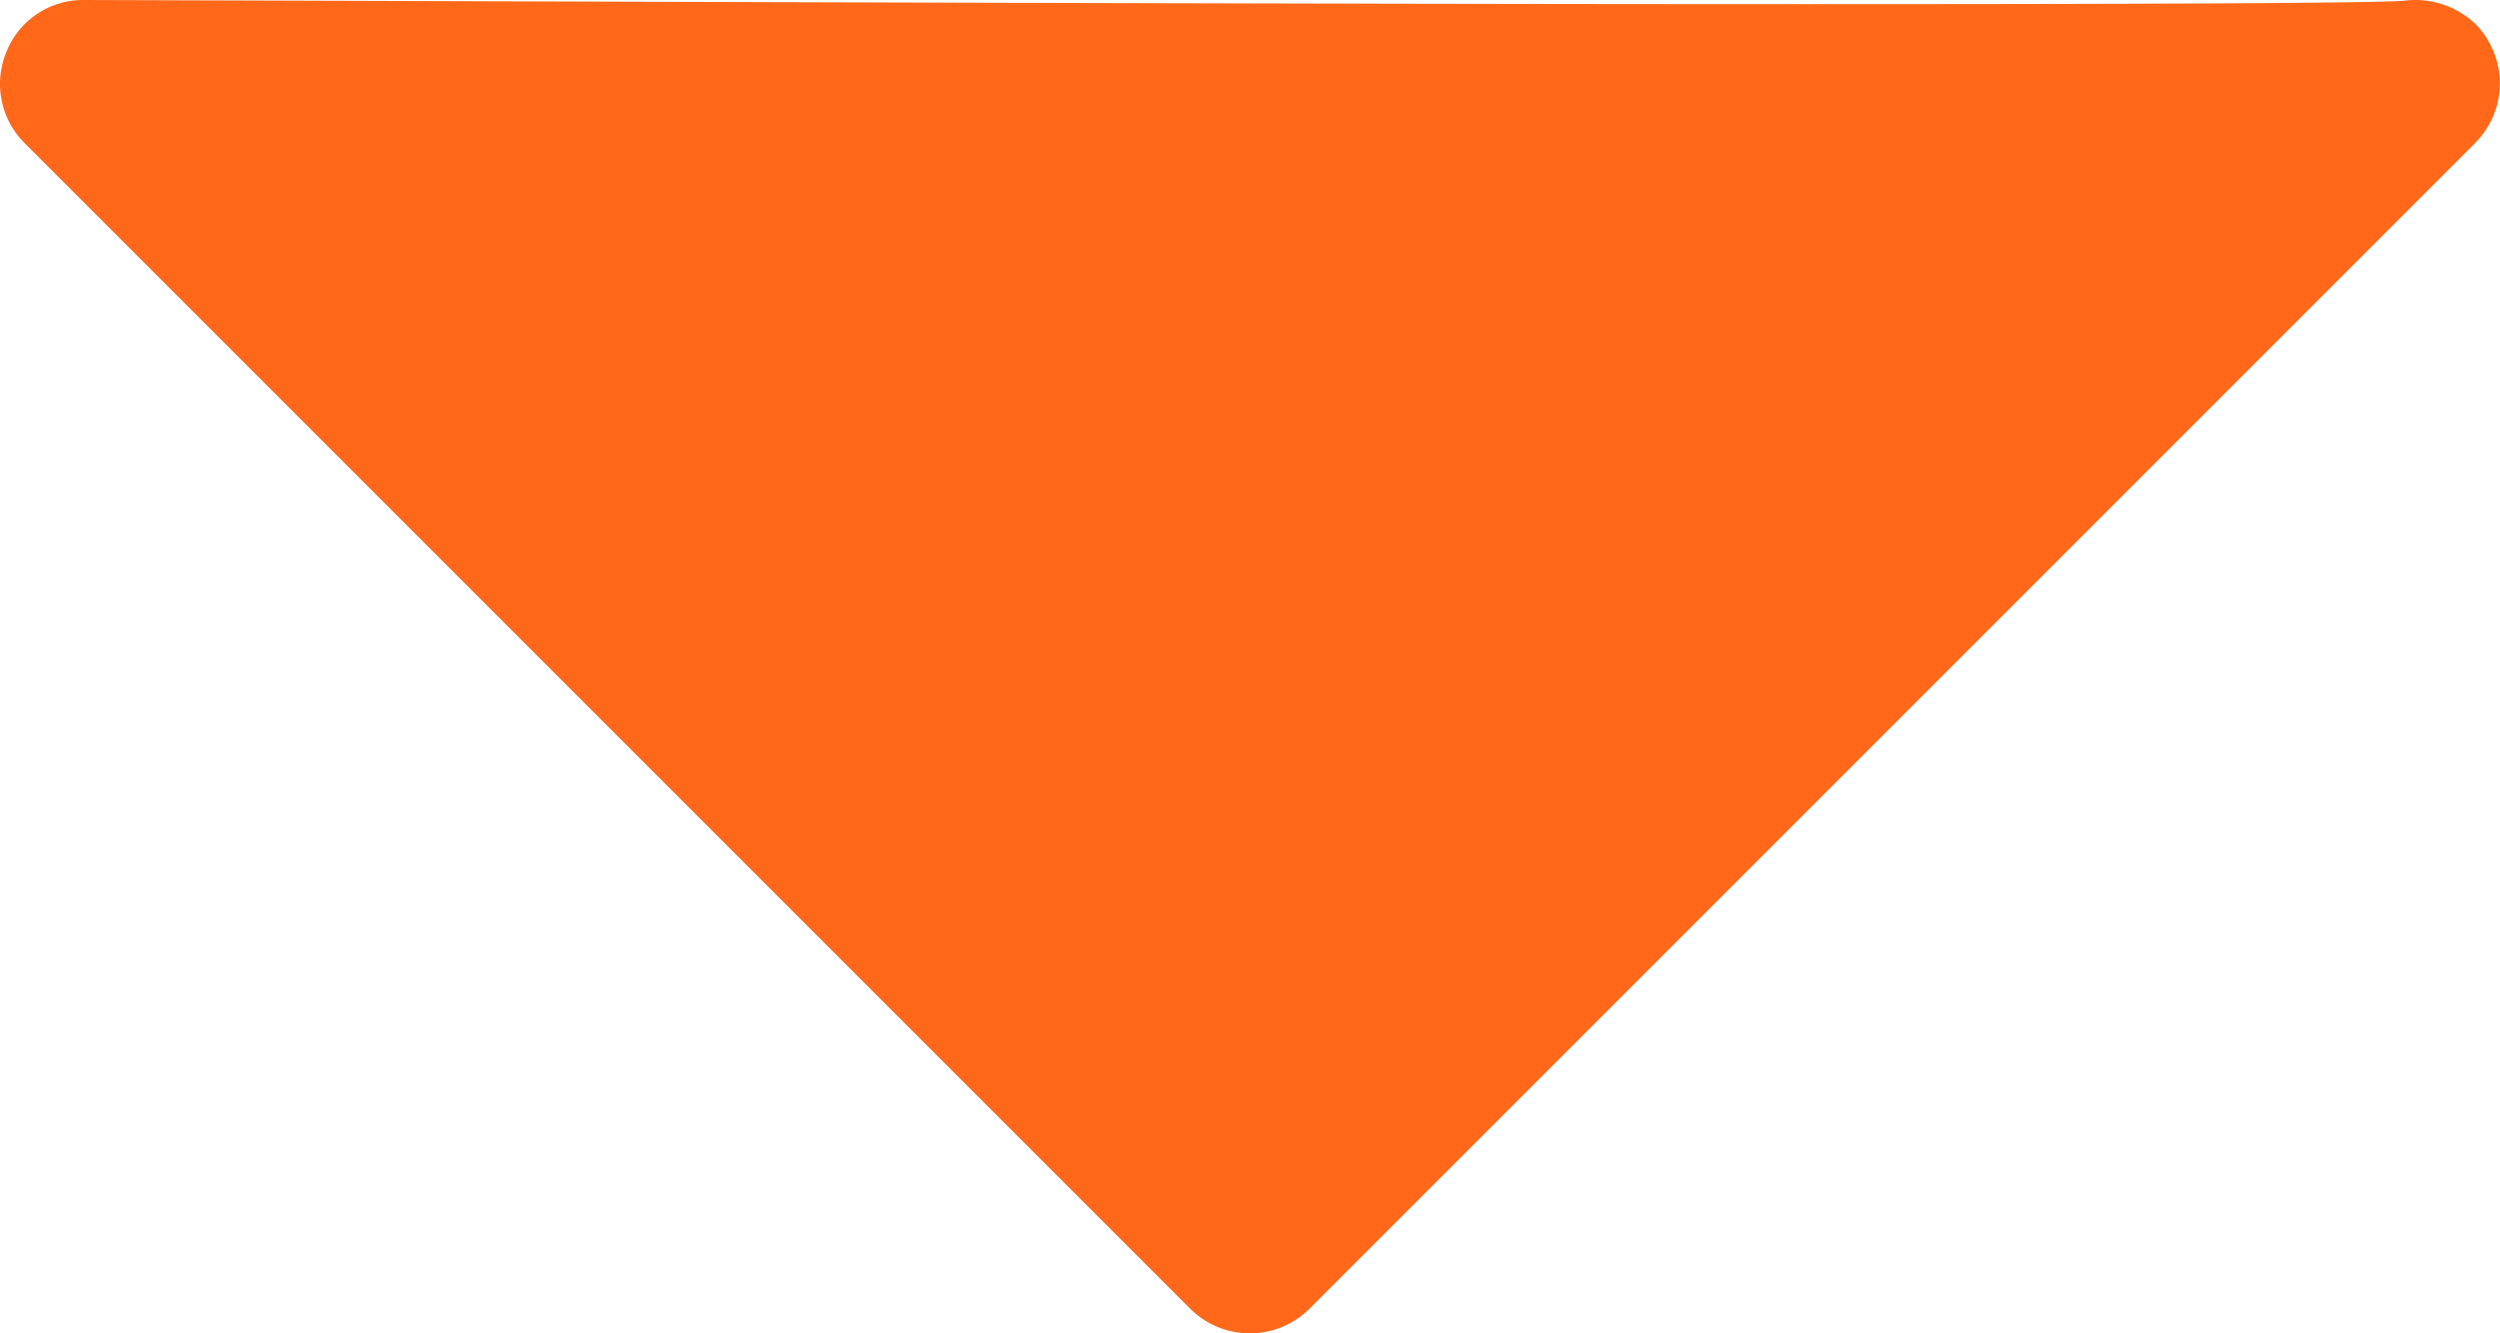 <svg width="15" height="8" fill="none" xmlns="http://www.w3.org/2000/svg"><path d="M14.999.5c0 .133-.053.26-.145.355l-7 7a.507.507 0 01-.71 0l-7-7A.501.501 0 01.039.31.494.494 0 01.499 0c3.2.01 7.385.025 10.34.025 1.94 0 3.345-.005 3.58-.02a.526.526 0 01.435.14.513.513 0 01.145.355z" fill="#FF6719"/></svg>